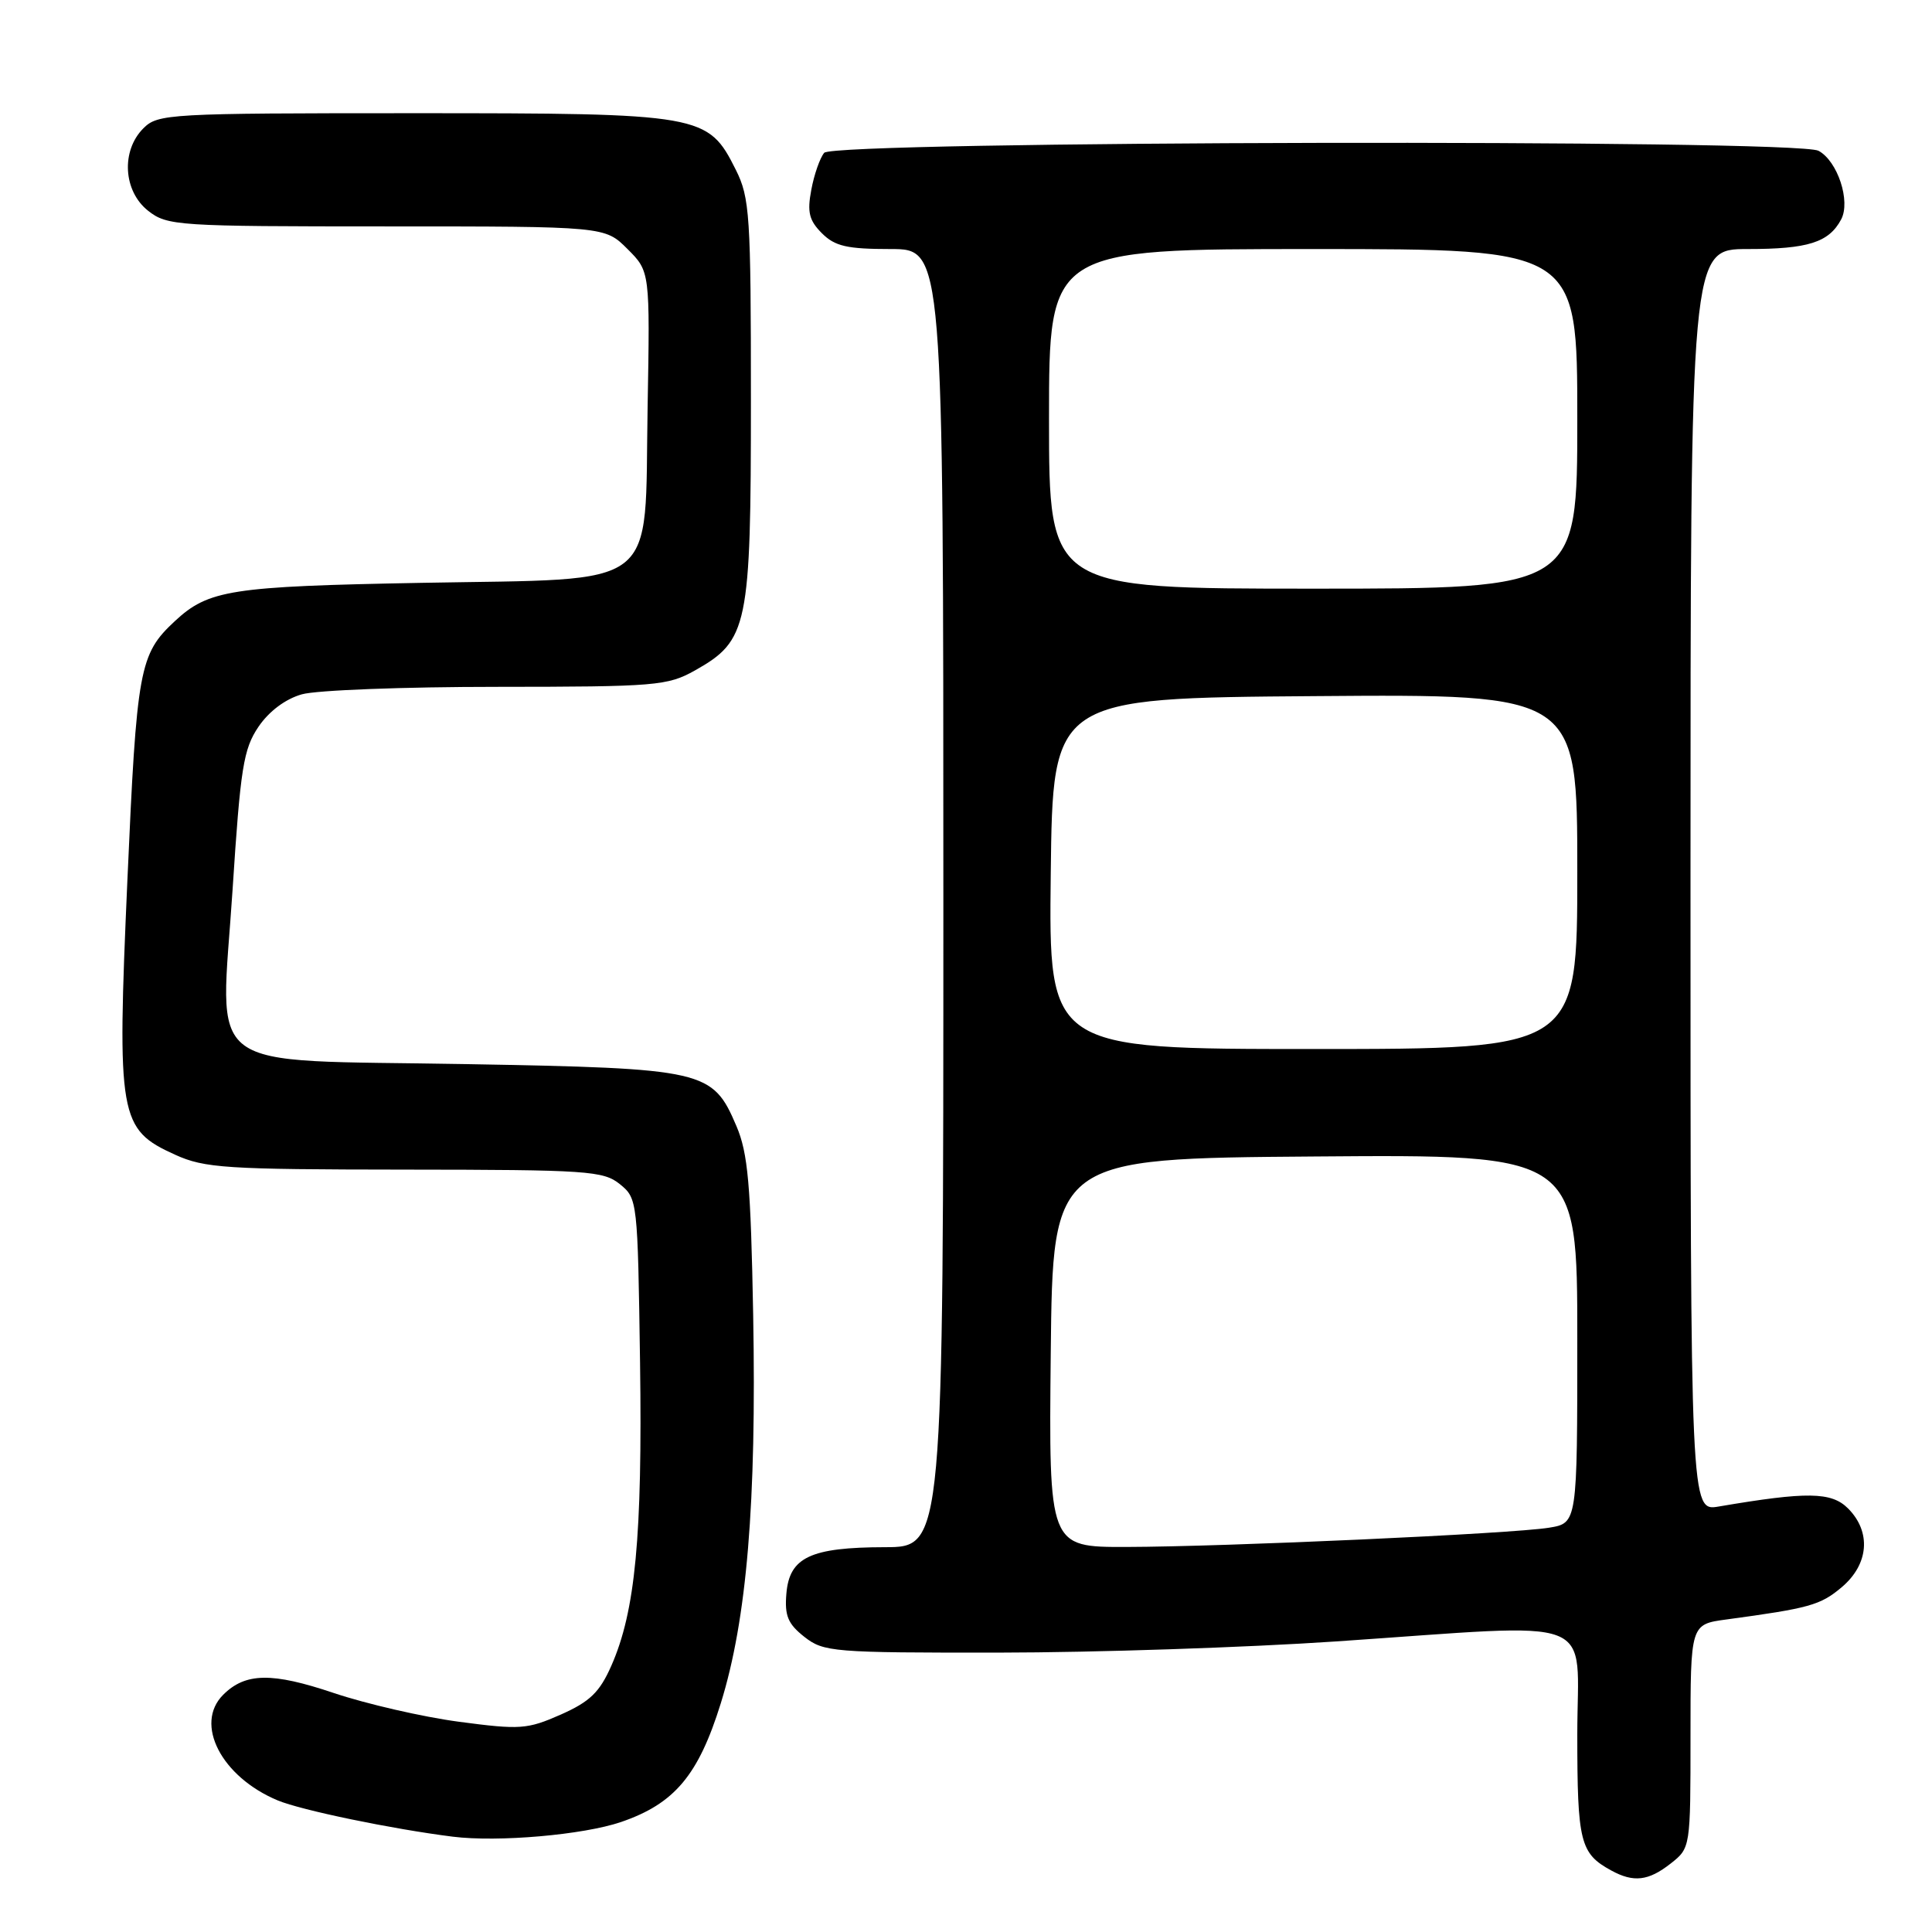 <?xml version="1.0" encoding="UTF-8" standalone="no"?>
<!DOCTYPE svg PUBLIC "-//W3C//DTD SVG 1.1//EN" "http://www.w3.org/Graphics/SVG/1.1/DTD/svg11.dtd" >
<svg xmlns="http://www.w3.org/2000/svg" xmlns:xlink="http://www.w3.org/1999/xlink" version="1.1" viewBox="0 0 256 256">
 <g >
 <path fill="currentColor"
d=" M 221.37 246.93 C 224.00 244.86 224.00 244.85 224.00 230.04 C 224.00 215.23 224.00 215.23 228.75 214.59 C 239.75 213.10 241.21 212.70 244.03 210.32 C 247.64 207.28 247.98 202.98 244.87 199.87 C 242.67 197.67 239.43 197.63 227.75 199.62 C 224.00 200.26 224.00 200.26 224.00 116.63 C 224.00 33.00 224.00 33.00 231.57 33.00 C 239.57 33.00 242.33 32.13 243.96 29.08 C 245.25 26.67 243.49 21.33 240.96 19.98 C 238.02 18.41 110.52 18.67 109.21 20.25 C 108.64 20.94 107.87 23.15 107.50 25.16 C 106.94 28.11 107.21 29.21 108.91 30.91 C 110.63 32.63 112.23 33.00 118.00 33.00 C 125.00 33.00 125.00 33.00 125.00 119.00 C 125.00 205.00 125.00 205.00 117.25 205.01 C 107.39 205.03 104.60 206.35 104.20 211.16 C 103.95 214.09 104.40 215.17 106.58 216.89 C 109.14 218.90 110.35 219.00 132.38 218.98 C 145.10 218.97 165.18 218.30 177.00 217.50 C 212.53 215.09 209.00 213.73 209.00 229.81 C 209.00 244.11 209.37 245.59 213.50 247.85 C 216.46 249.47 218.43 249.24 221.37 246.93 Z  M 82.28 241.43 C 89.38 239.00 92.54 235.24 95.51 225.69 C 98.96 214.59 100.25 199.16 99.80 174.26 C 99.48 156.95 99.11 152.79 97.58 149.21 C 94.42 141.79 93.44 141.57 61.78 141.00 C 26.13 140.36 29.21 142.66 30.82 117.85 C 31.86 101.73 32.26 99.24 34.25 96.30 C 35.65 94.24 37.83 92.61 40.00 92.00 C 41.92 91.45 53.56 91.01 65.86 91.01 C 86.93 91.00 88.45 90.87 92.08 88.84 C 99.13 84.87 99.50 83.07 99.50 53.00 C 99.50 28.50 99.35 26.20 97.50 22.50 C 93.81 15.13 93.10 15.00 54.75 15.00 C 22.33 15.00 20.92 15.08 19.00 17.00 C 16.02 19.98 16.33 25.33 19.63 27.93 C 22.16 29.92 23.45 30.00 51.21 30.00 C 80.15 30.00 80.15 30.00 83.14 32.99 C 86.13 35.97 86.13 35.97 85.81 54.08 C 85.39 78.55 87.88 76.63 55.83 77.23 C 30.54 77.70 27.63 78.15 23.15 82.32 C 18.46 86.69 18.12 88.55 16.88 116.64 C 15.49 148.11 15.76 149.63 23.21 153.01 C 27.11 154.78 29.91 154.96 53.64 154.98 C 77.86 155.00 79.95 155.14 82.14 156.91 C 84.47 158.80 84.50 159.09 84.81 180.54 C 85.13 203.59 84.19 213.52 81.00 220.73 C 79.45 224.24 78.16 225.48 74.31 227.19 C 69.86 229.15 68.94 229.22 60.80 228.14 C 56.00 227.50 48.54 225.78 44.22 224.33 C 36.03 221.57 32.51 221.63 29.57 224.57 C 25.71 228.43 29.33 235.44 36.79 238.56 C 39.93 239.87 51.97 242.36 60.00 243.37 C 66.00 244.12 77.29 243.13 82.28 241.43 Z  M 139.23 179.25 C 139.50 153.50 139.50 153.50 174.25 153.24 C 209.00 152.97 209.00 152.97 209.00 177.40 C 209.00 201.82 209.00 201.82 205.25 202.43 C 200.36 203.23 162.42 204.95 149.23 204.98 C 138.97 205.00 138.97 205.00 139.23 179.25 Z  M 139.23 115.75 C 139.50 92.50 139.50 92.50 174.25 92.24 C 209.00 91.97 209.00 91.97 209.00 115.49 C 209.00 139.00 209.00 139.00 173.98 139.00 C 138.96 139.00 138.96 139.00 139.23 115.75 Z  M 139.00 55.50 C 139.00 33.00 139.00 33.00 174.00 33.00 C 209.00 33.00 209.00 33.00 209.00 55.50 C 209.00 78.00 209.00 78.00 174.00 78.00 C 139.00 78.00 139.00 78.00 139.00 55.50 Z "/>
</g>
</svg>